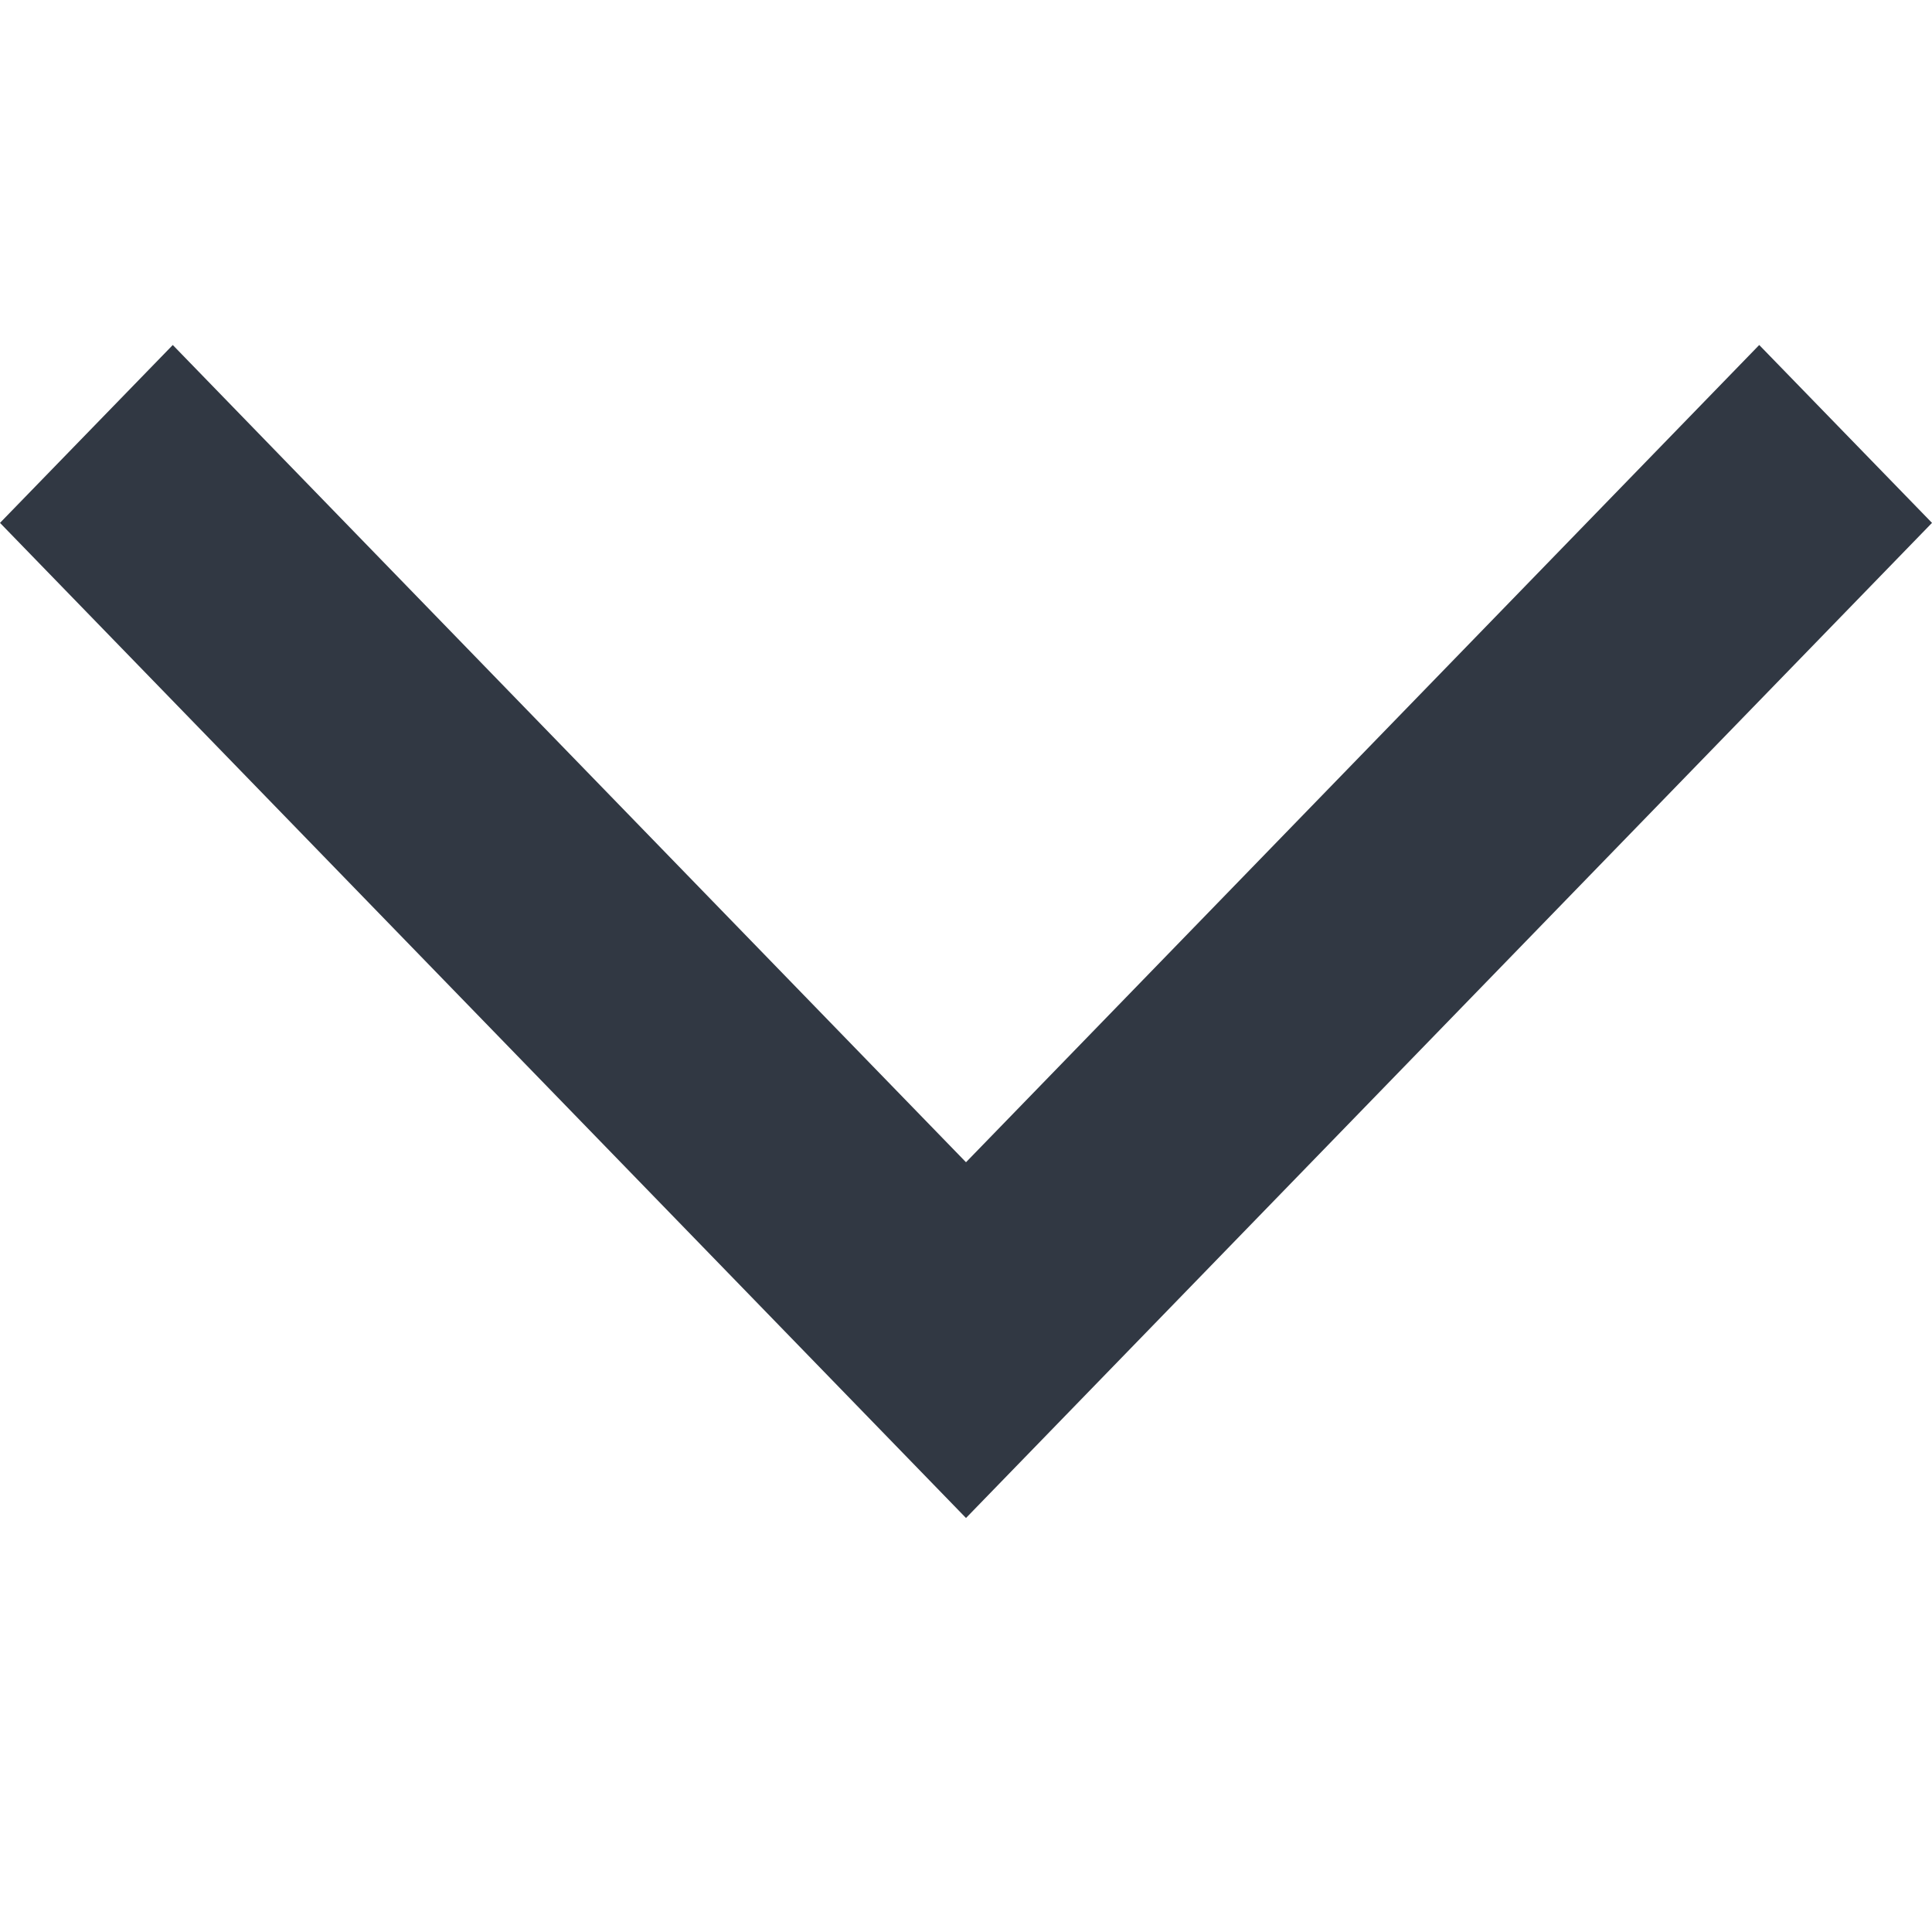 <svg width="14" height="14" viewBox="0 0 14 14" fill="none" xmlns="http://www.w3.org/2000/svg">
<path d="M12.748 2.5L14 3.789L7 11L1.03966e-06 3.789L1.252 2.5L7 8.422L12.748 2.5Z" fill="#313843"/>
</svg>
